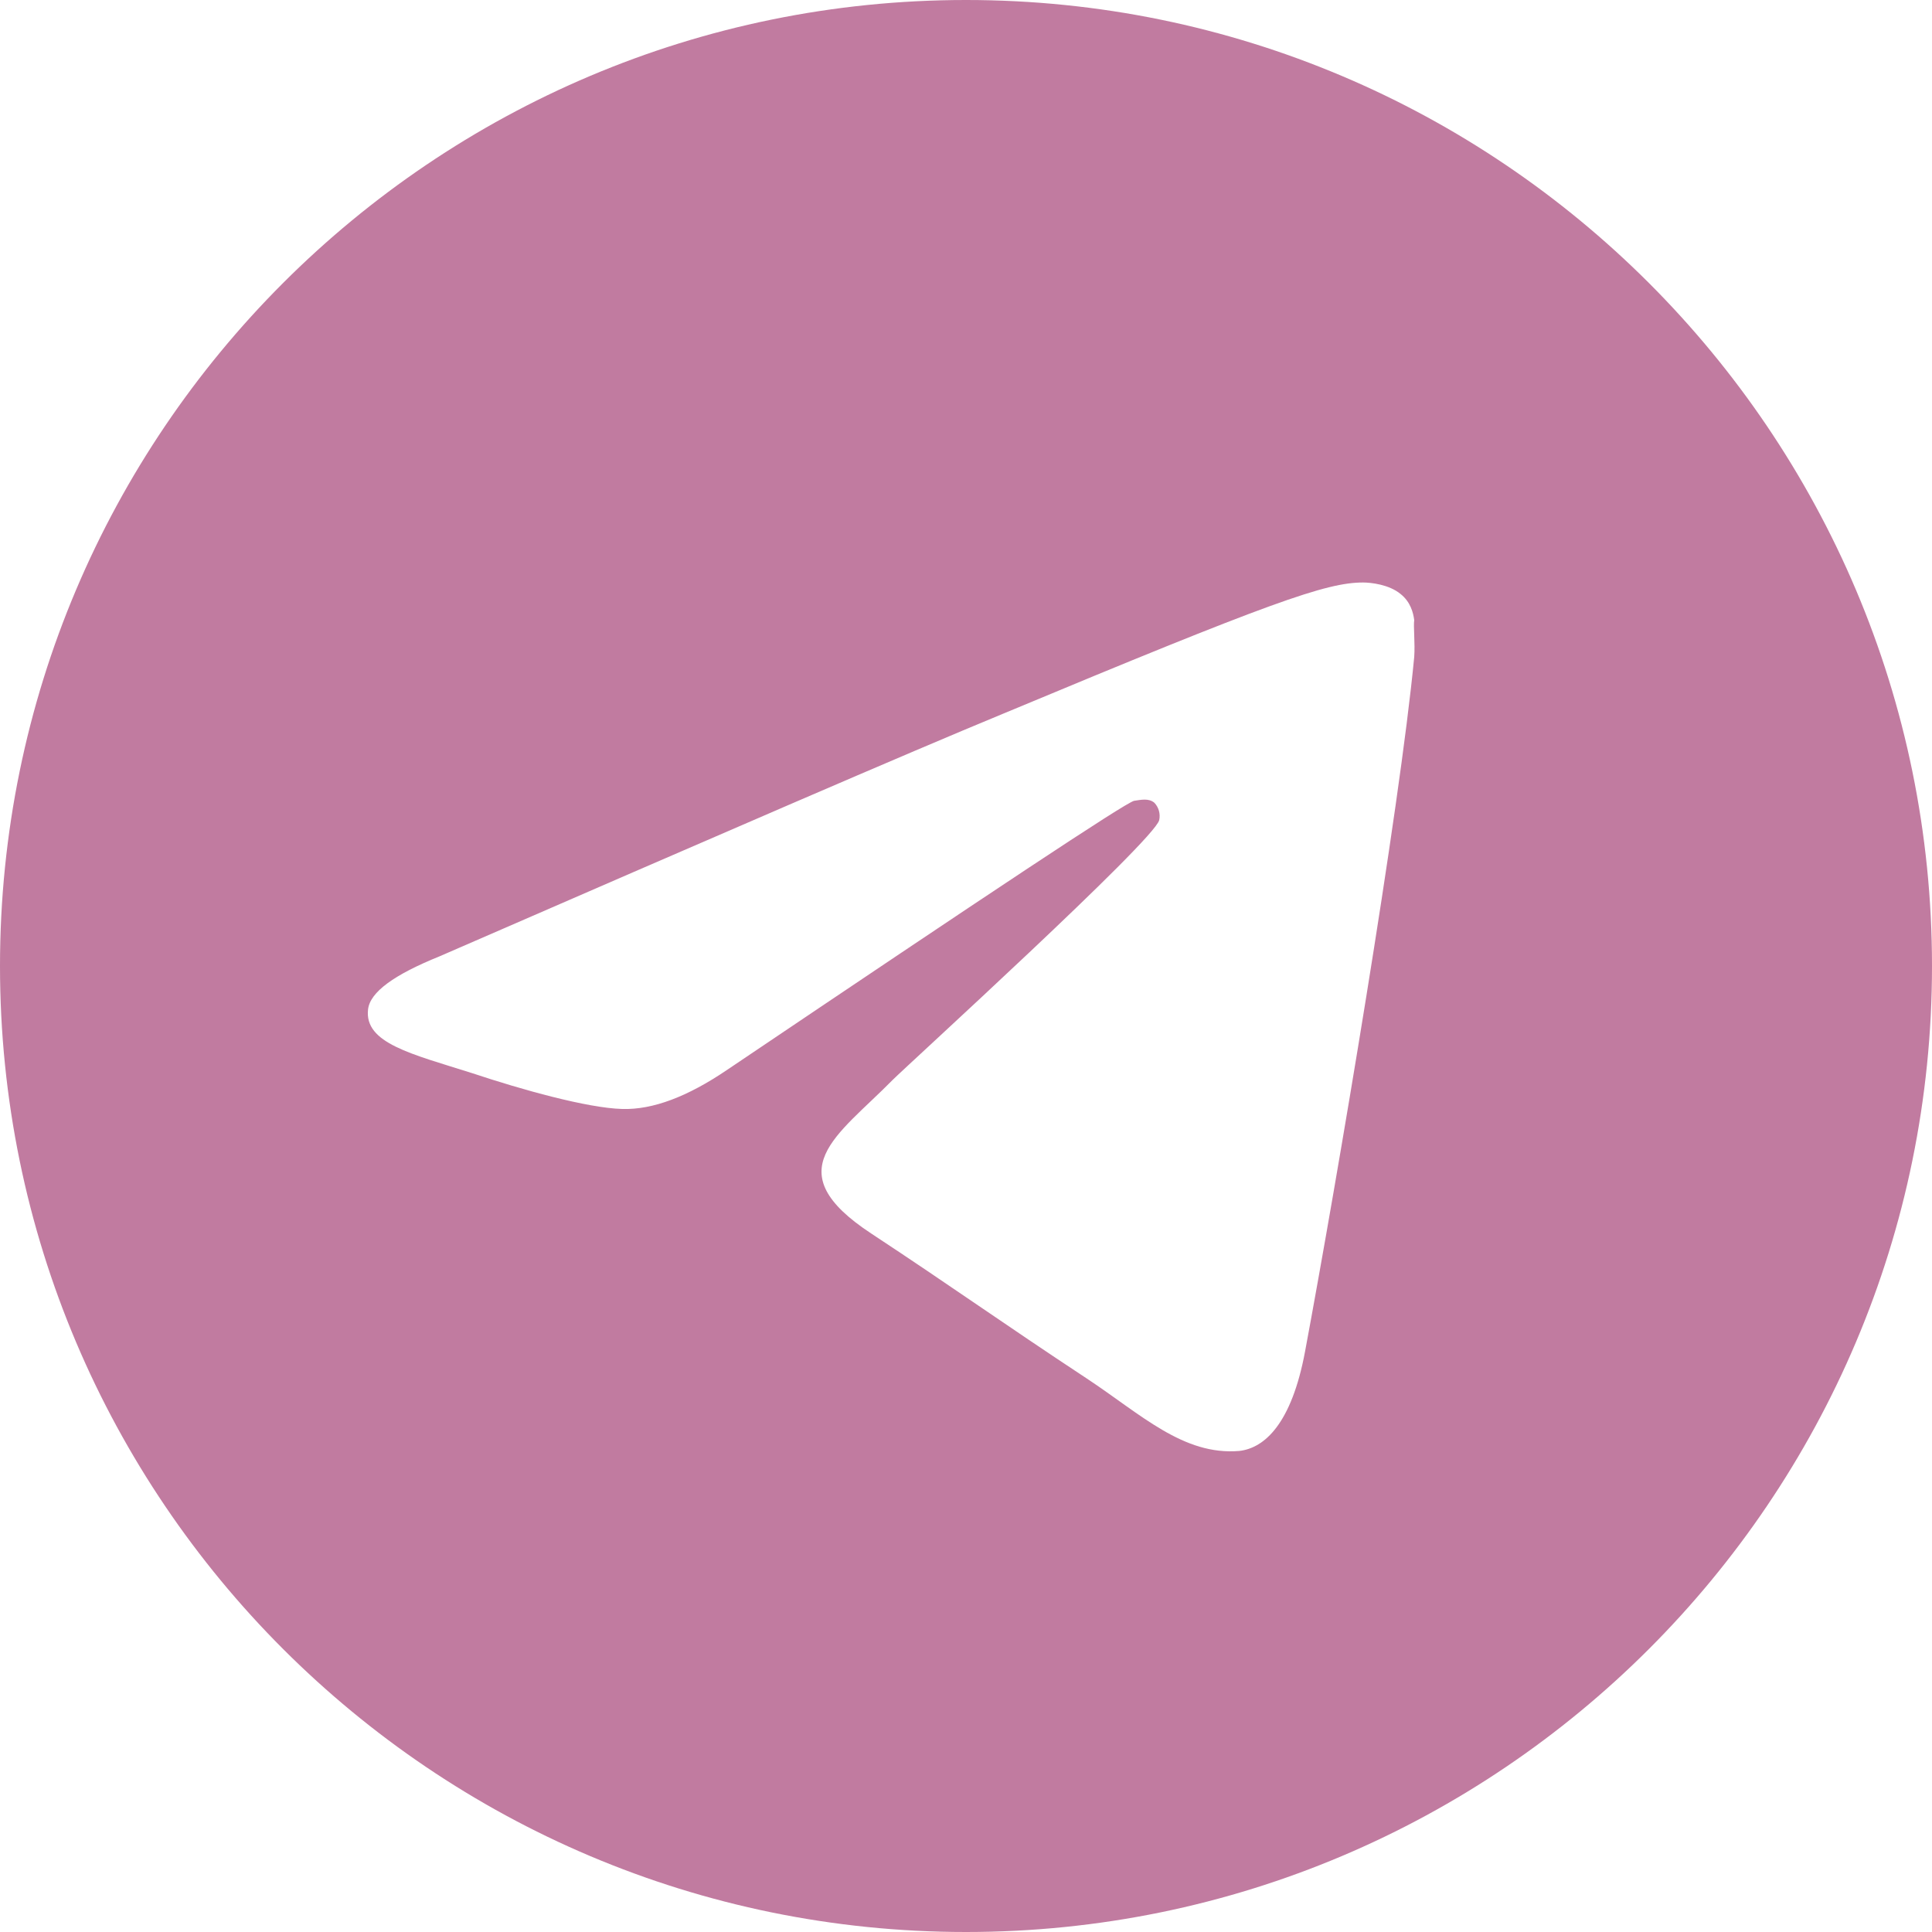 <svg width="150" height="150" viewBox="0 0 150 150" fill="none" xmlns="http://www.w3.org/2000/svg">
<path d="M75 0C33.6 0 0 33.6 0 75C0 116.4 33.6 150 75 150C116.4 150 150 116.4 150 75C150 33.6 116.4 0 75 0ZM109.8 51C108.675 62.85 103.8 91.65 101.325 104.925C100.275 110.55 98.175 112.425 96.225 112.65C91.875 113.025 88.575 109.8 84.375 107.025C77.775 102.675 74.025 99.975 67.65 95.775C60.225 90.9 65.025 88.2 69.3 83.85C70.425 82.725 89.625 65.25 90 63.675C90.052 63.437 90.045 63.189 89.98 62.953C89.915 62.718 89.793 62.502 89.625 62.325C89.175 61.95 88.575 62.1 88.05 62.175C87.375 62.325 76.875 69.3 56.4 83.1C53.4 85.125 50.7 86.175 48.3 86.1C45.6 86.025 40.5 84.6 36.675 83.325C31.95 81.825 28.275 81 28.575 78.375C28.725 77.025 30.6 75.675 34.125 74.25C56.025 64.725 70.575 58.425 77.85 55.425C98.7 46.725 102.975 45.225 105.825 45.225C106.425 45.225 107.85 45.375 108.75 46.125C109.5 46.725 109.725 47.55 109.8 48.15C109.725 48.6 109.875 49.95 109.8 51Z" fill="#C17BA0"/>
</svg>
